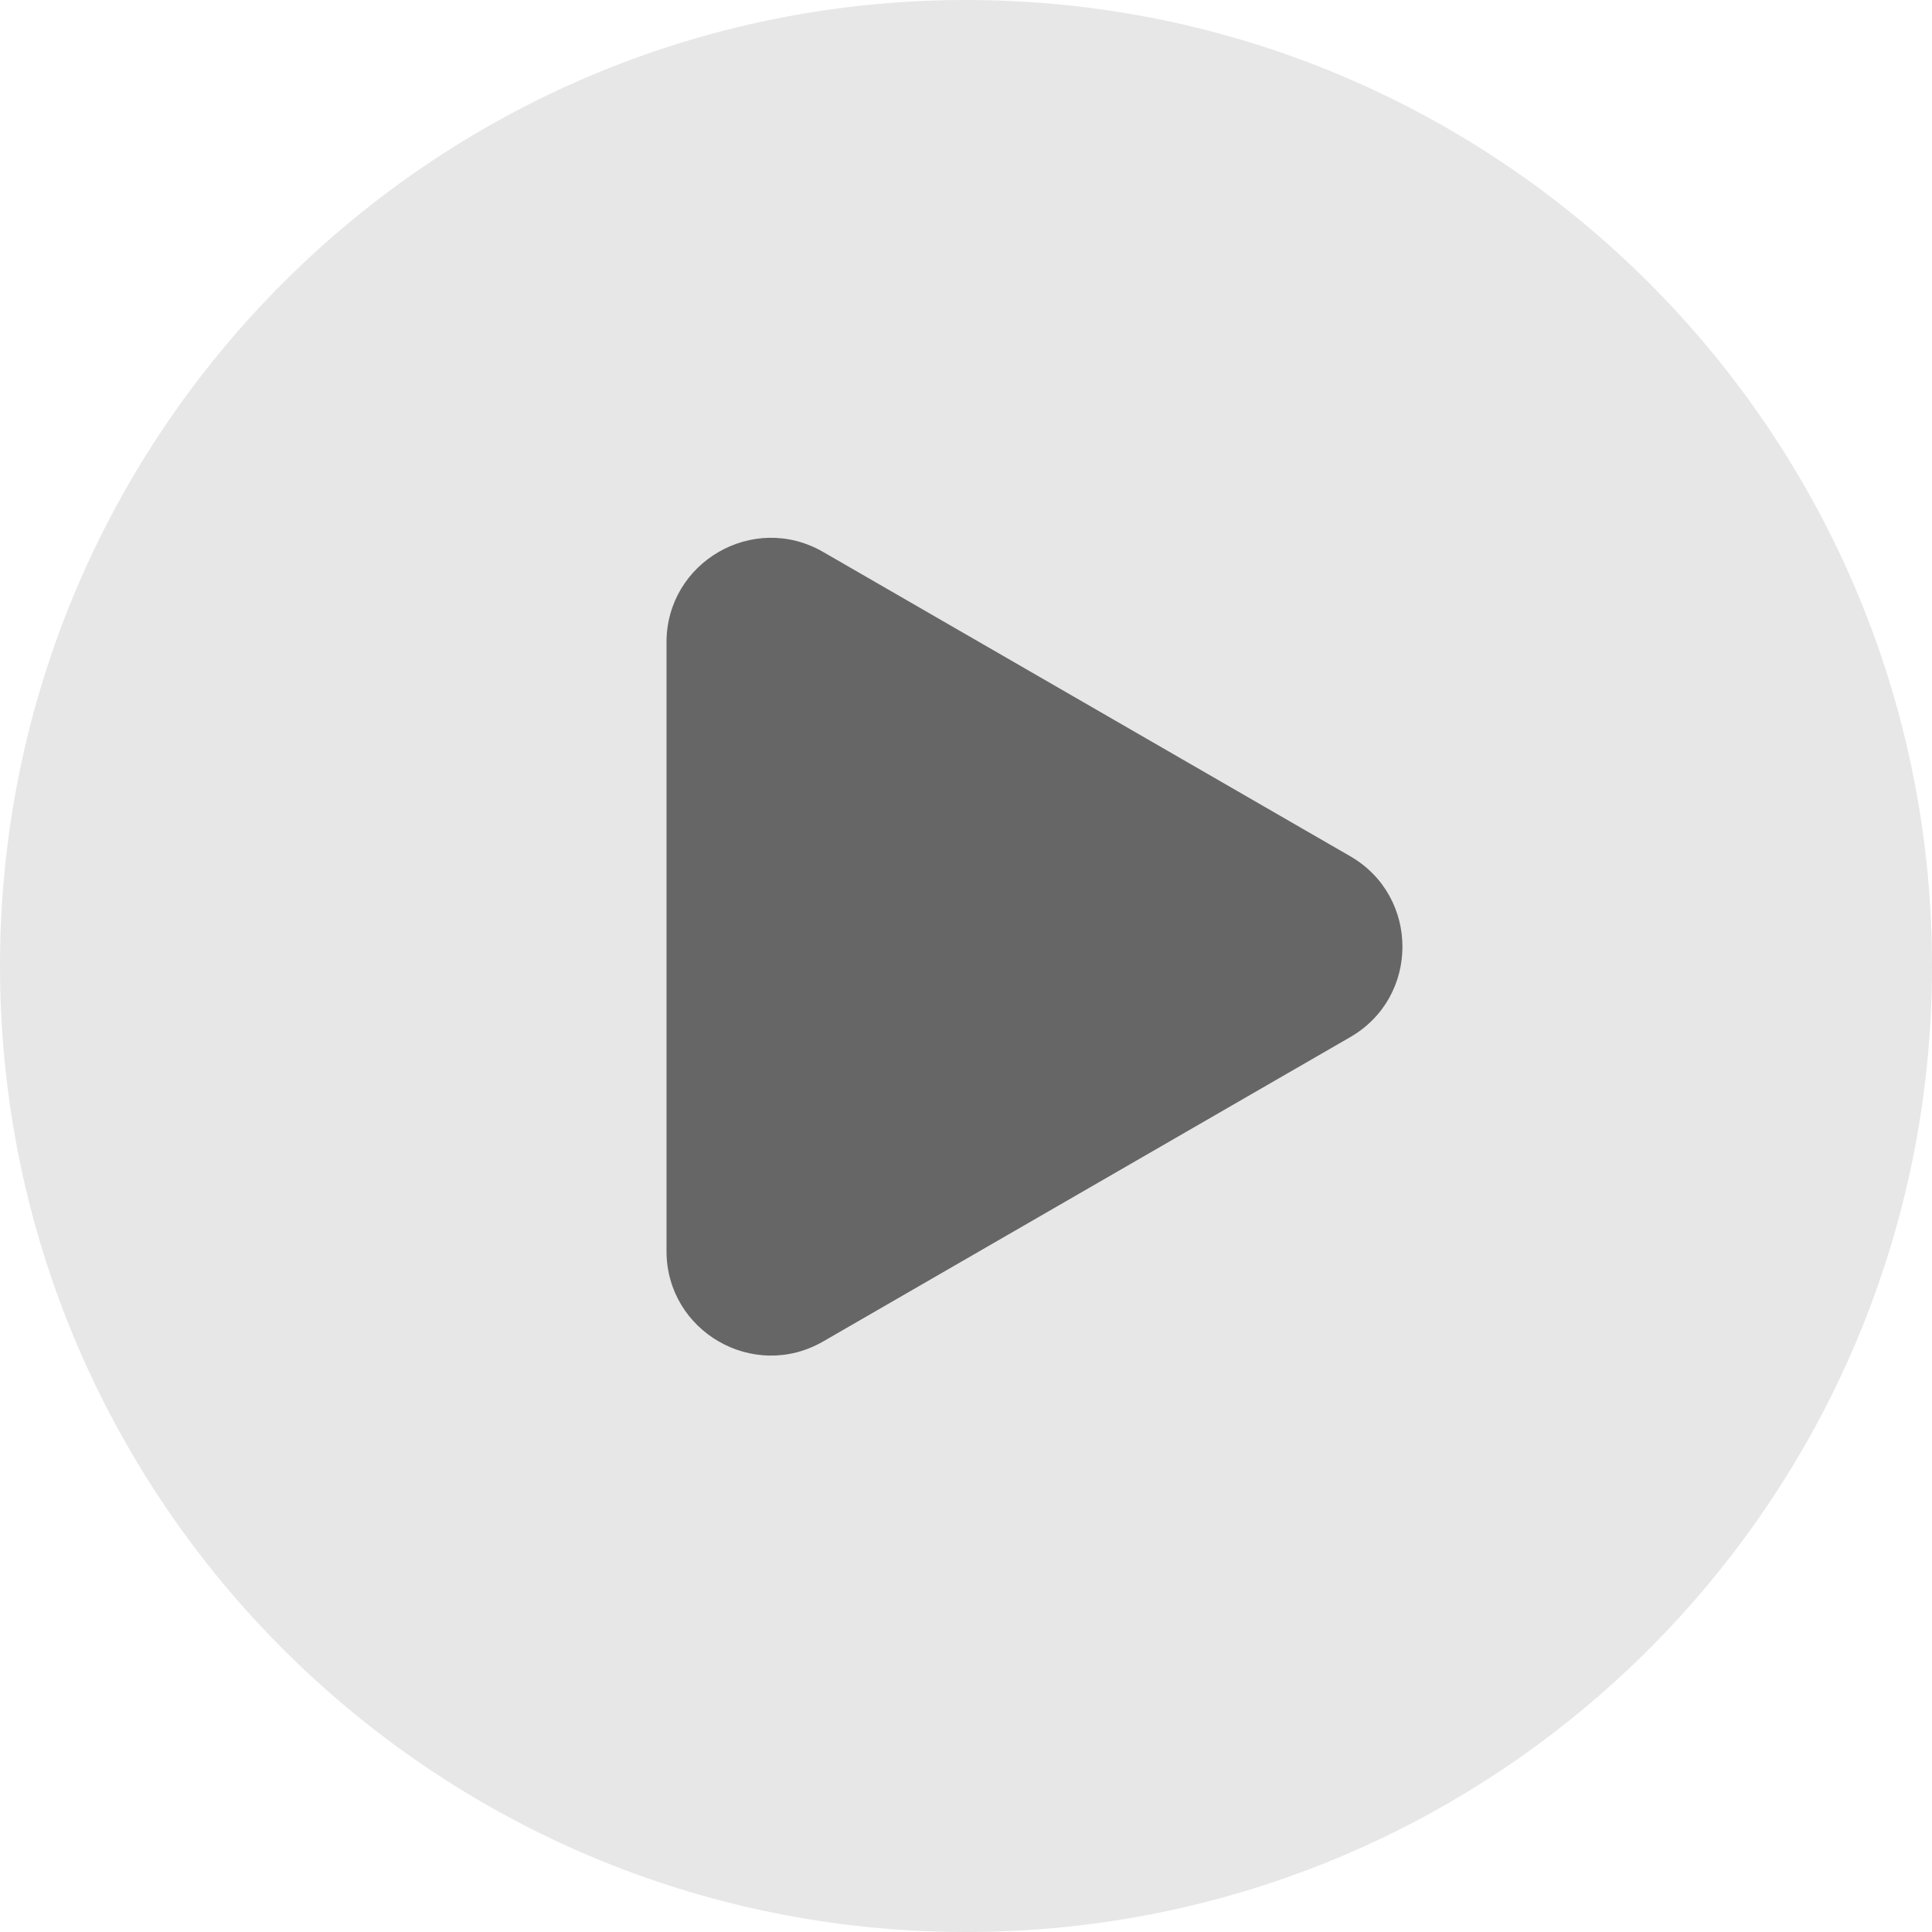 <svg width="37" height="37" viewBox="0 0 37 37" fill="none" xmlns="http://www.w3.org/2000/svg">
<g filter="url(#filter0_b_21_133)">
<path fill-rule="evenodd" clip-rule="evenodd" d="M18.5 37C28.717 37 37 28.717 37 18.5C37 8.283 28.717 0 18.5 0C8.283 0 0 8.283 0 18.5C0 28.717 8.283 37 18.5 37ZM25.859 19.862C27.192 19.093 27.192 17.168 25.859 16.398L15.764 10.57C14.431 9.8 12.764 10.762 12.764 12.302L12.764 23.959C12.764 25.498 14.431 26.46 15.764 25.691L25.859 19.862Z" fill="#C4C4C4" fill-opacity="0.4"/>
</g>
<g filter="url(#filter1_b_21_133)">
<path d="M25.859 16.398C27.192 17.168 27.192 19.093 25.859 19.862L15.764 25.691C14.431 26.46 12.764 25.498 12.764 23.959L12.764 12.302C12.764 10.762 14.431 9.8 15.764 10.57L25.859 16.398Z" fill="black" fill-opacity="0.6"/>
</g>
<defs>
<filter id="filter0_b_21_133" x="-10" y="-10" width="57" height="57" filterUnits="userSpaceOnUse" color-interpolation-filters="sRGB">
<feFlood flood-opacity="0" result="BackgroundImageFix"/>
<feGaussianBlur in="BackgroundImageFix" stdDeviation="5"/>
<feComposite in2="SourceAlpha" operator="in" result="effect1_backgroundBlur_21_133"/>
<feBlend mode="normal" in="SourceGraphic" in2="effect1_backgroundBlur_21_133" result="shape"/>
</filter>
<filter id="filter1_b_21_133" x="-7.236" y="-9.701" width="54.095" height="55.663" filterUnits="userSpaceOnUse" color-interpolation-filters="sRGB">
<feFlood flood-opacity="0" result="BackgroundImageFix"/>
<feGaussianBlur in="BackgroundImageFix" stdDeviation="10"/>
<feComposite in2="SourceAlpha" operator="in" result="effect1_backgroundBlur_21_133"/>
<feBlend mode="normal" in="SourceGraphic" in2="effect1_backgroundBlur_21_133" result="shape"/>
</filter>
</defs>
</svg>
